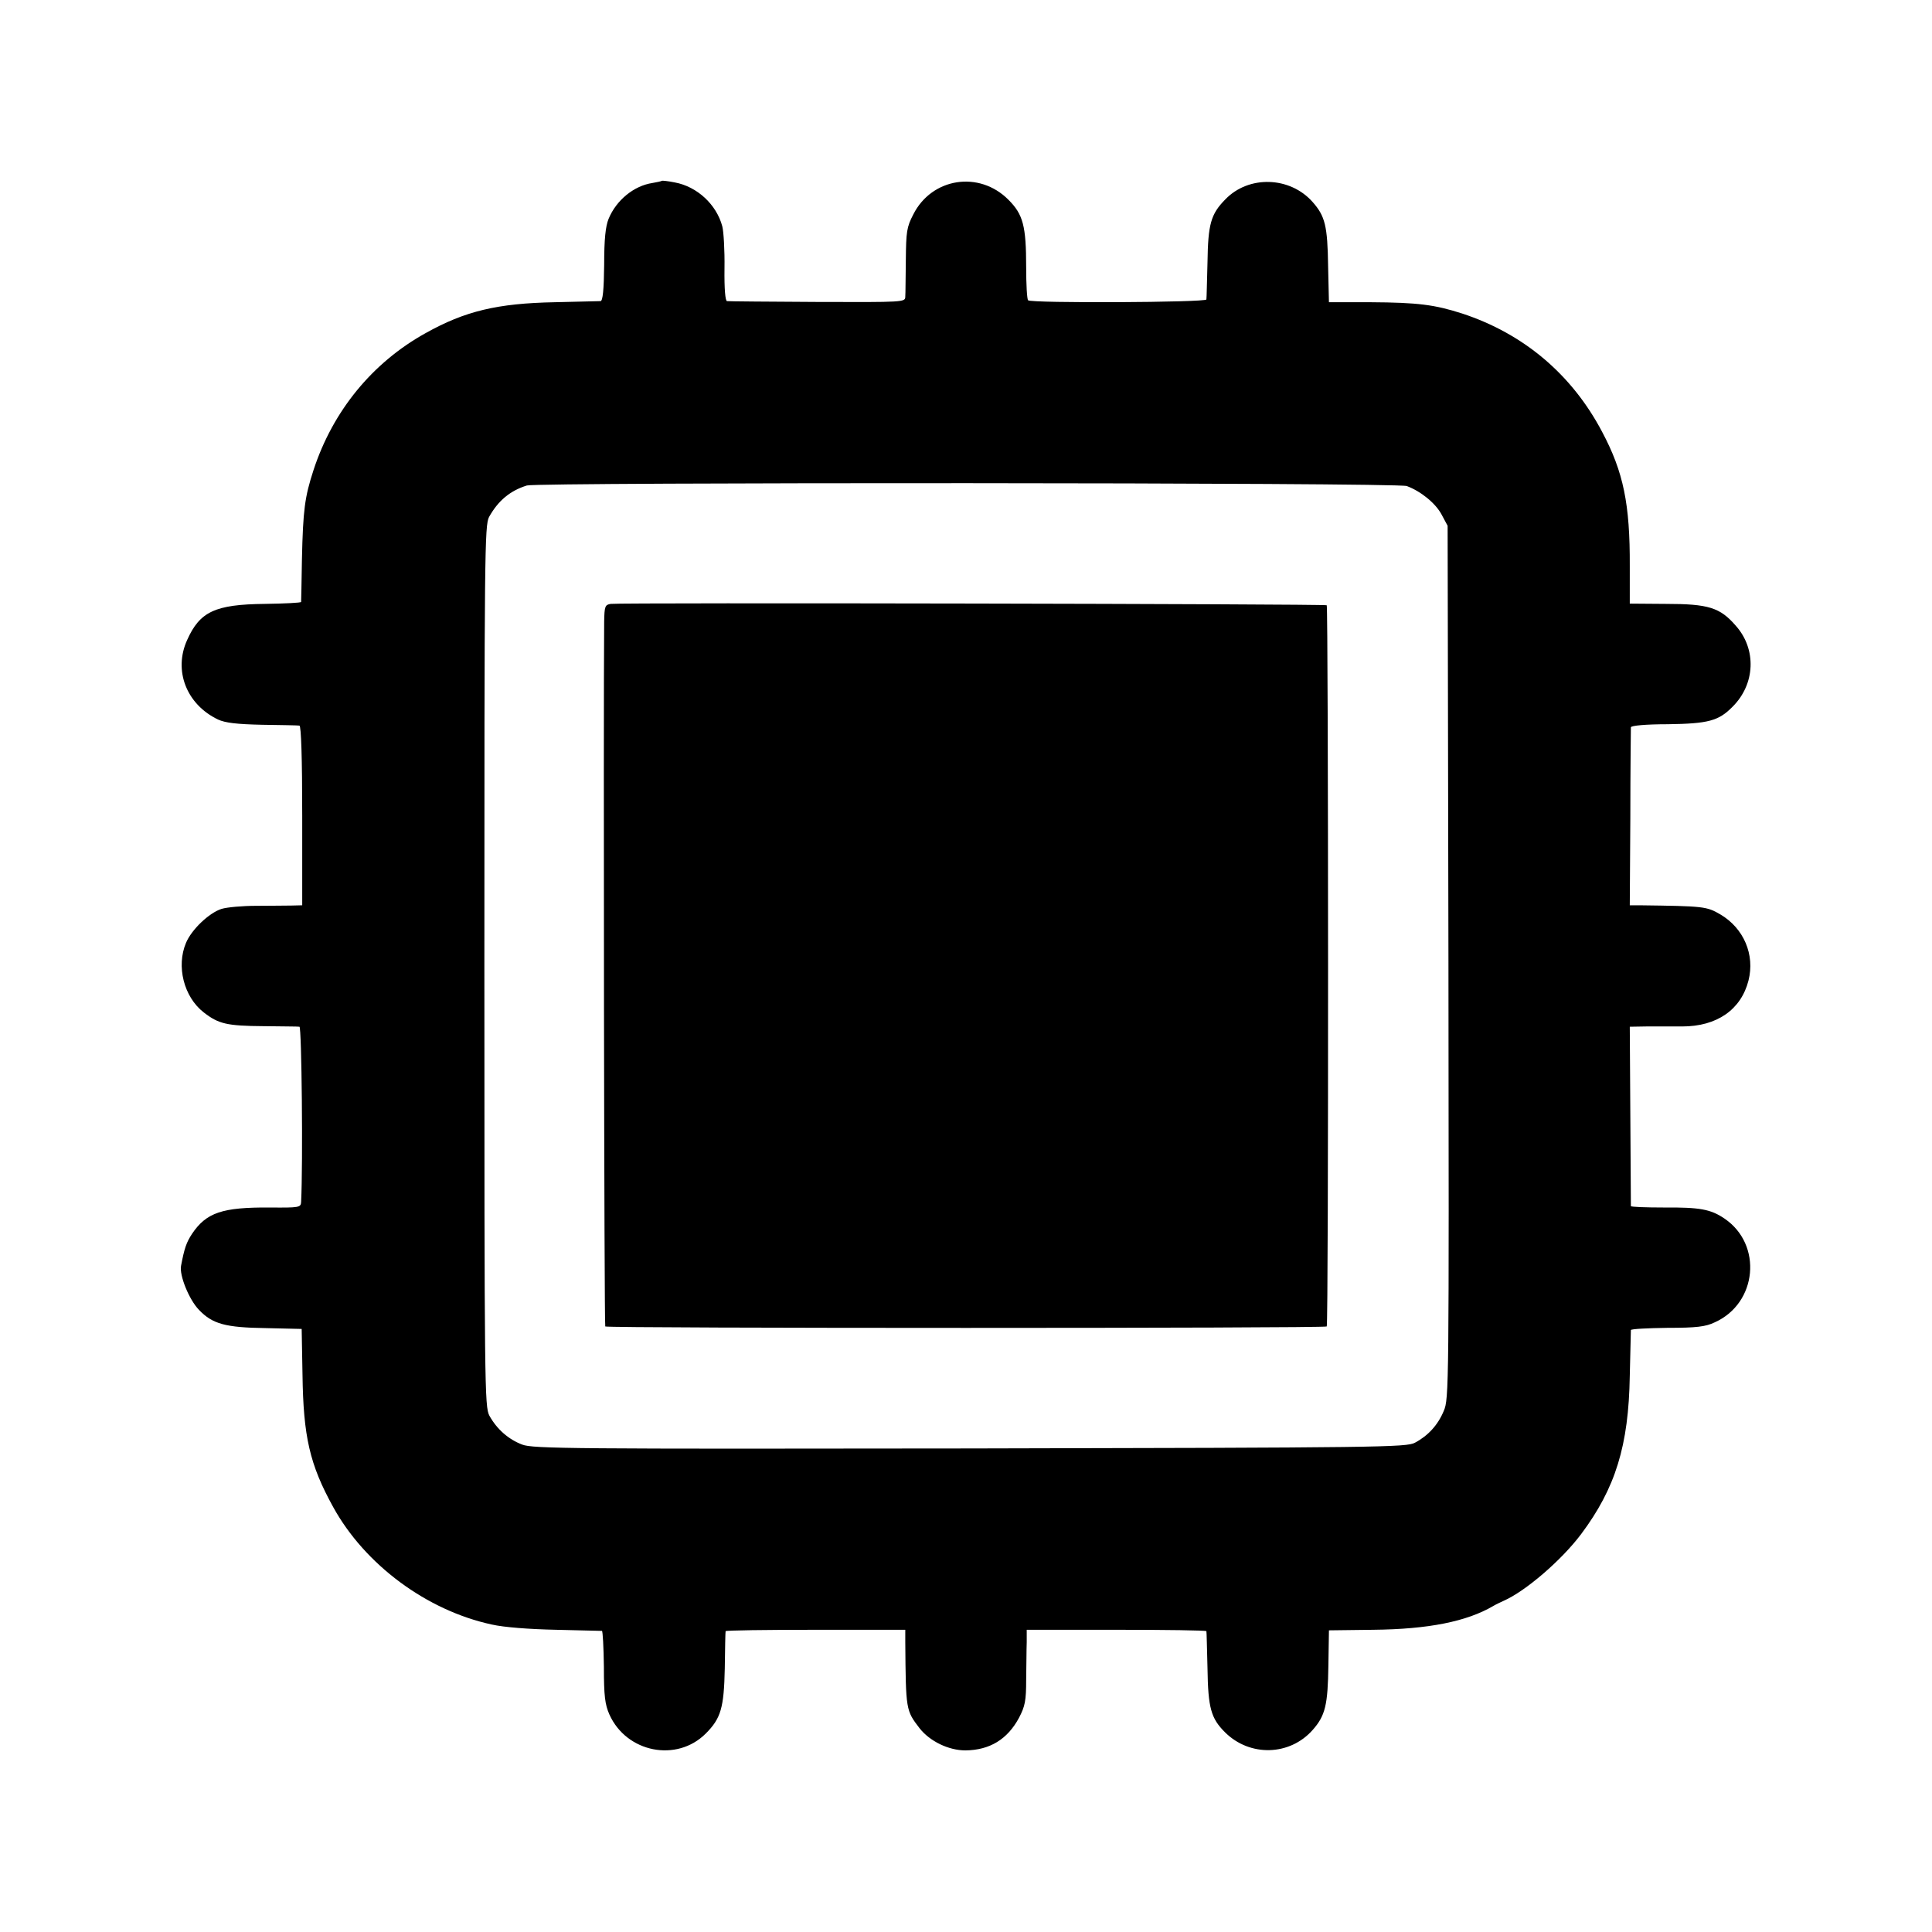 <?xml version="1.0" standalone="no"?>
<!DOCTYPE svg PUBLIC "-//W3C//DTD SVG 20010904//EN"
 "http://www.w3.org/TR/2001/REC-SVG-20010904/DTD/svg10.dtd">
<svg version="1.0" xmlns="http://www.w3.org/2000/svg"
 width="700pt" height="700pt" viewBox="0 0 700 700"
 preserveAspectRatio="xMidYMid meet">
<g transform="translate(0,700) scale(0.1,-0.1)"
fill="#000000" stroke="none">
<path d="M2398 6345 c-2 -2 -17 -5 -34 -8 -67 -10 -131 -62 -159 -130 -11 -27
-16 -73 -16 -167 -1 -90 -5 -130 -13 -131 -6 0 -81 -2 -166 -4 -208 -4 -325
-32 -468 -112 -193 -107 -336 -282 -406 -496 -32 -98 -38 -145 -42 -322 -1
-82 -3 -153 -3 -156 -1 -3 -60 -6 -132 -7 -180 -2 -235 -28 -281 -131 -50
-110 -3 -233 112 -288 26 -12 67 -17 160 -19 69 -1 130 -2 135 -3 6 -1 10
-117 10 -326 l0 -325 -40 -1 c-22 0 -79 -1 -128 -1 -48 0 -104 -5 -124 -11
-45 -14 -109 -75 -129 -123 -36 -85 -8 -196 64 -252 54 -42 84 -49 217 -50 66
-1 125 -1 130 -2 8 0 13 -494 6 -635 -1 -20 -7 -21 -114 -20 -171 1 -229 -18
-281 -95 -21 -32 -28 -53 -40 -116 -7 -34 29 -123 65 -160 49 -51 95 -64 243
-66 l129 -3 3 -165 c3 -225 26 -326 111 -480 115 -209 339 -375 575 -426 44
-10 136 -17 233 -19 88 -2 163 -4 166 -4 3 -1 6 -59 7 -130 0 -106 4 -137 20
-173 62 -138 244 -174 349 -69 55 55 66 93 69 236 1 72 2 132 3 135 1 3 147 5
326 5 l325 0 0 -45 c2 -246 2 -247 52 -312 37 -47 105 -80 166 -80 88 1 152
40 194 118 22 42 26 62 26 139 1 50 1 110 2 135 l0 45 325 0 c179 0 325 -2
326 -5 1 -3 2 -63 4 -135 2 -144 13 -181 63 -231 90 -90 235 -86 318 8 46 52
55 91 57 234 l2 127 160 2 c201 2 339 30 435 86 8 5 25 13 38 19 78 34 209
146 281 242 124 166 172 320 176 573 2 88 4 163 4 166 1 4 60 7 132 8 105 0
139 4 172 20 154 69 174 282 35 376 -50 34 -90 41 -220 40 -65 0 -118 2 -119
5 0 3 -1 150 -2 328 l-2 322 60 1 c33 0 92 0 130 0 126 0 213 61 240 166 24
94 -17 190 -102 240 -50 29 -59 30 -293 33 l-35 0 2 317 c0 175 2 323 2 328 1
6 54 11 134 11 146 2 184 12 234 63 83 82 88 209 12 294 -57 66 -99 79 -254
79 l-130 1 0 136 c1 225 -23 341 -100 486 -110 209 -285 356 -507 429 -100 32
-159 40 -333 41 l-150 0 -3 130 c-2 147 -11 182 -56 233 -82 93 -232 98 -317
9 -52 -53 -62 -89 -64 -227 -2 -69 -3 -129 -4 -135 -1 -11 -635 -14 -646 -3
-4 4 -7 57 -7 120 0 149 -11 191 -64 244 -106 107 -278 80 -345 -53 -24 -46
-26 -63 -27 -165 -1 -62 -1 -122 -2 -133 0 -20 -6 -20 -317 -19 -175 1 -323 2
-329 3 -6 1 -10 43 -9 119 1 64 -3 133 -8 152 -21 79 -91 144 -172 159 -24 5
-46 7 -47 6z m2699 -1106 c51 -19 104 -62 126 -103 l22 -41 3 -1581 c2 -1540
2 -1583 -17 -1626 -21 -51 -57 -90 -104 -115 -30 -17 -128 -18 -1612 -21
-1444 -2 -1584 -1 -1623 14 -50 19 -92 56 -119 105 -17 33 -18 100 -18 1629 0
1499 1 1597 17 1627 33 59 76 95 137 114 41 12 3155 11 3188 -2z"/>
<path d="M2213 4812 c-21 -3 -23 -9 -24 -65 -3 -346 0 -2549 4 -2553 7 -7
2607 -7 2614 0 7 7 6 2606 0 2613 -6 5 -2555 10 -2594 5z"/>
</g>
</svg>

